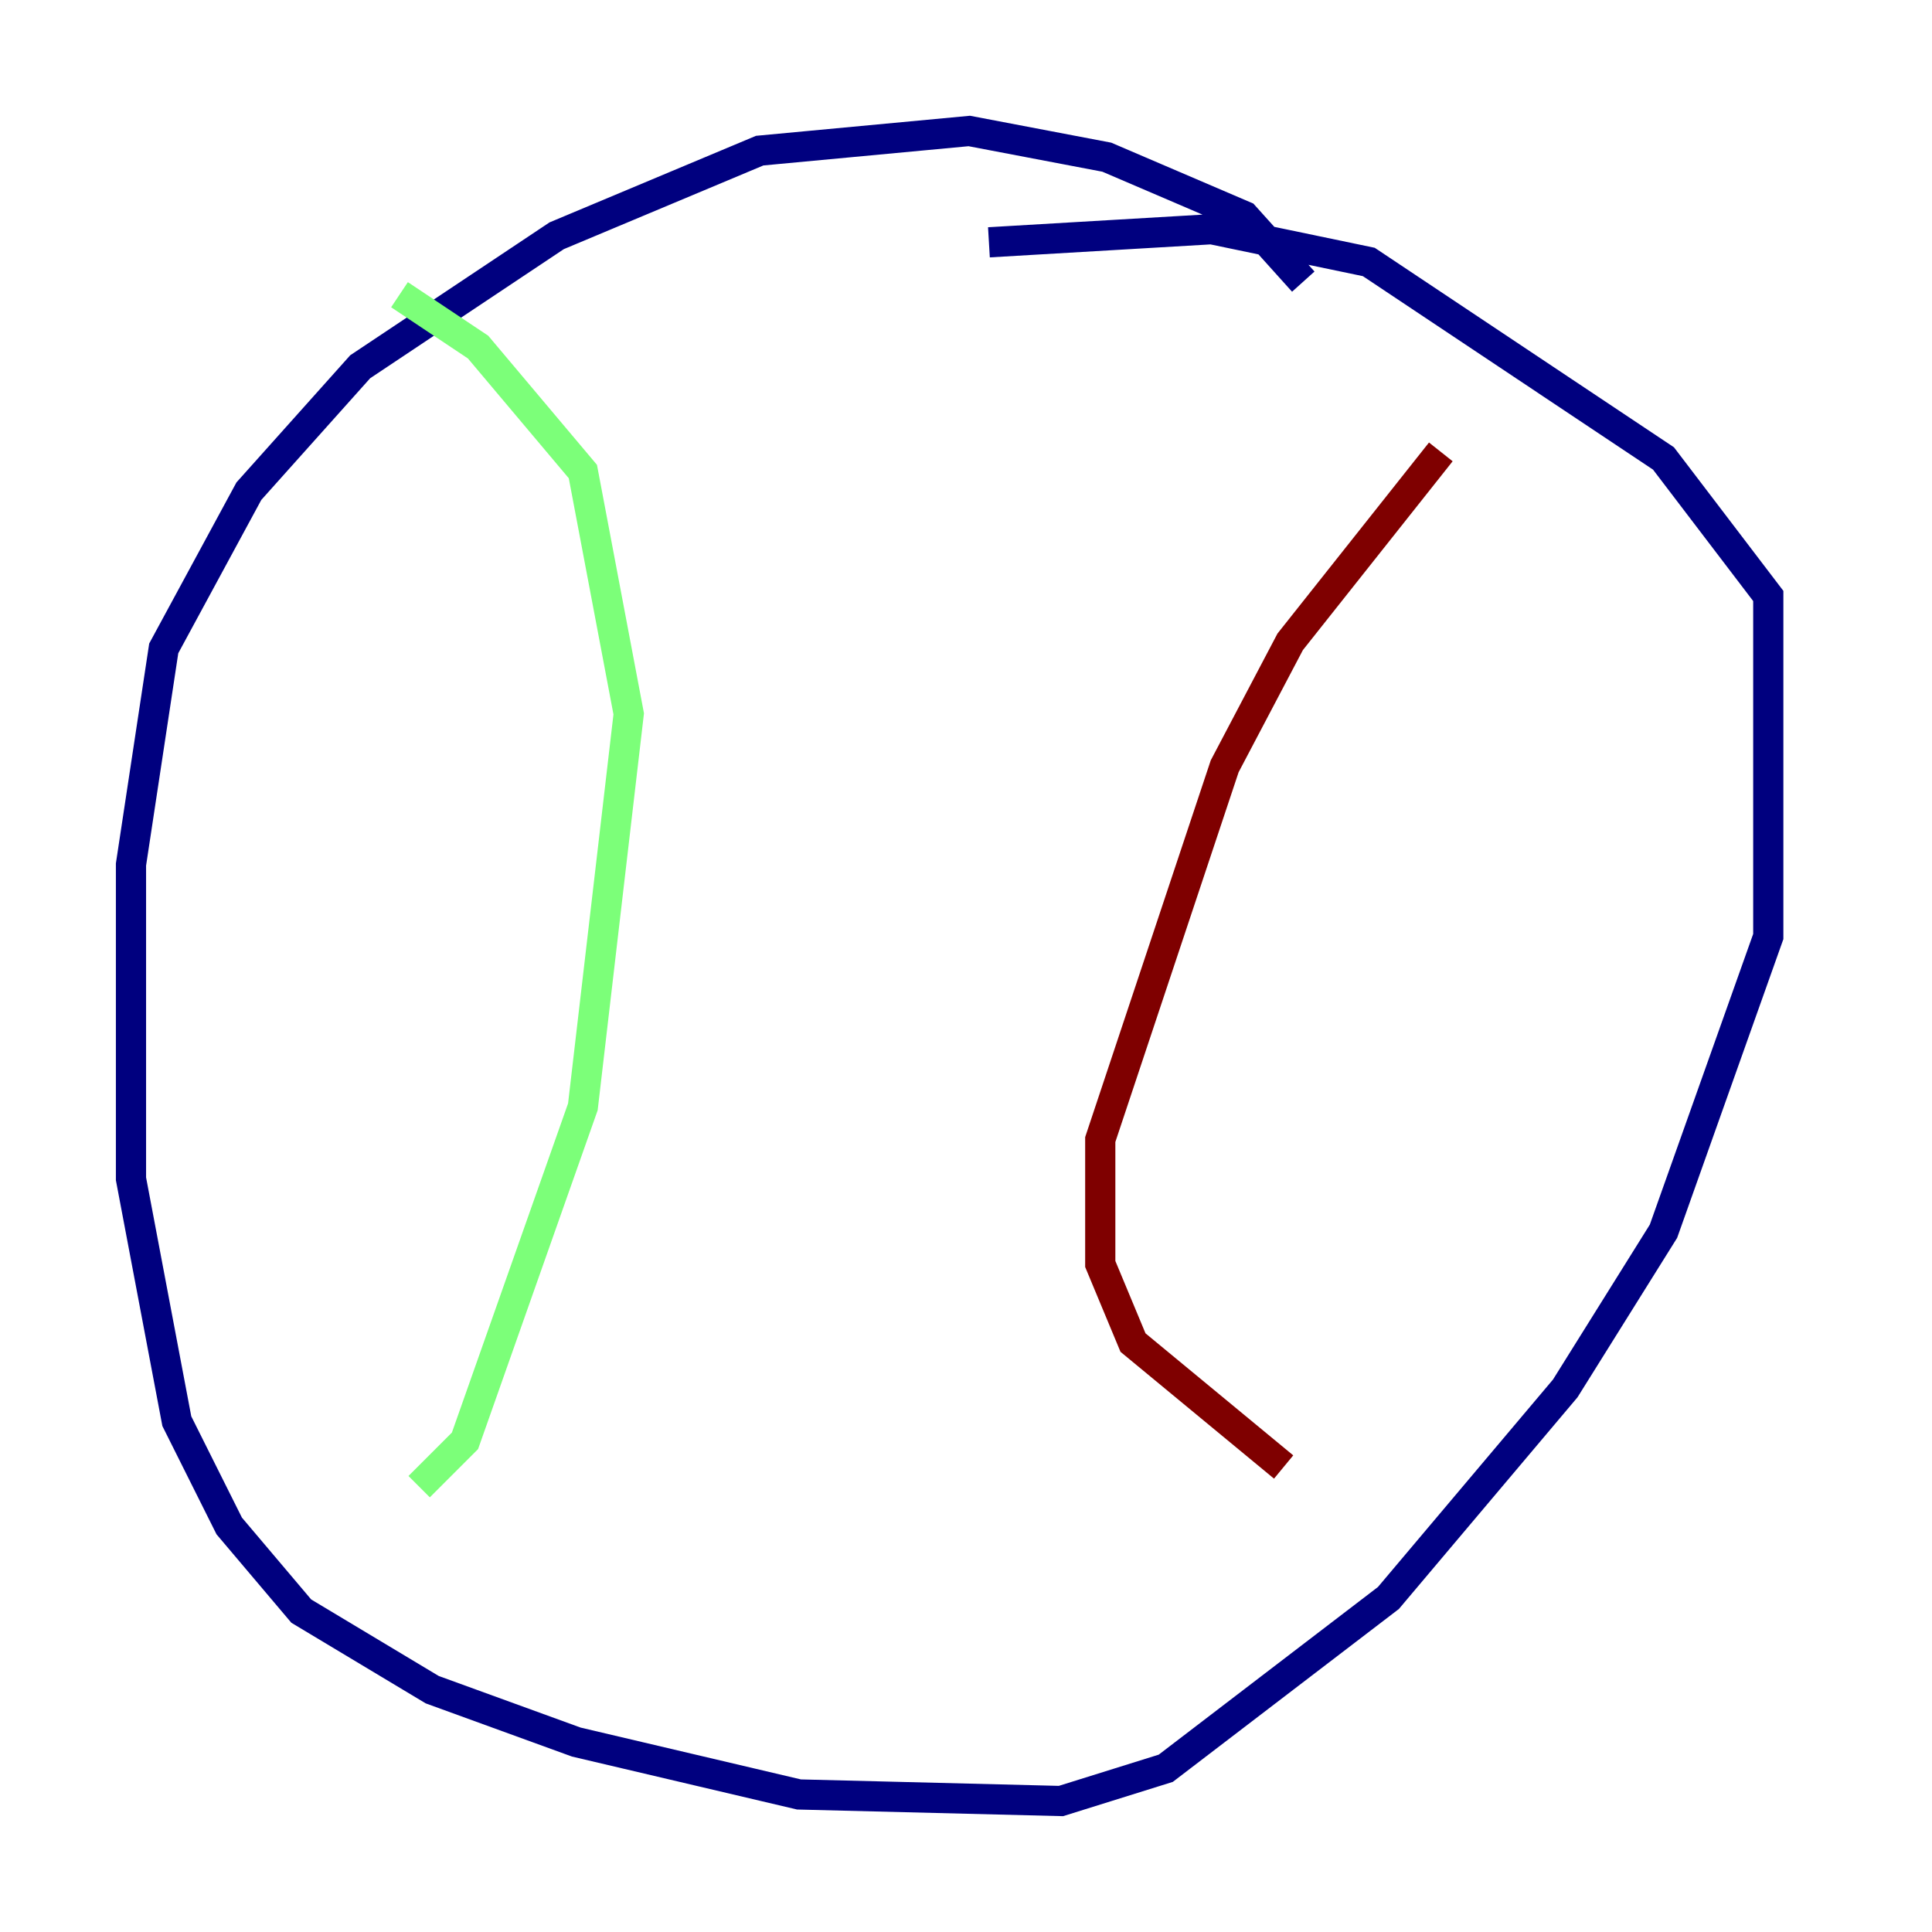 <?xml version="1.0" encoding="utf-8" ?>
<svg baseProfile="tiny" height="128" version="1.2" viewBox="0,0,128,128" width="128" xmlns="http://www.w3.org/2000/svg" xmlns:ev="http://www.w3.org/2001/xml-events" xmlns:xlink="http://www.w3.org/1999/xlink"><defs /><polyline fill="none" points="86.346,18.658 82.441,14.319 73.329,10.414 64.217,8.678 50.332,9.98 36.881,15.62 23.864,24.298 16.488,32.542 10.848,42.956 8.678,57.275 8.678,78.102 11.715,94.156 15.186,101.098 19.959,106.739 28.637,111.946 38.183,115.417 52.936,118.888 70.291,119.322 77.234,117.153 91.986,105.871 103.702,91.986 110.21,81.573 117.153,62.047 117.153,39.485 110.21,30.373 90.685,17.356 80.271,15.186 65.519,16.054" stroke="#00007f" stroke-width="2" /><polyline fill="none" points="26.468,19.525 31.675,22.997 38.617,31.241 41.654,47.295 38.617,73.329 30.807,95.458 27.77,98.495" stroke="#7cff79" stroke-width="2" /><polyline fill="none" points="95.458,29.939 85.478,42.522 81.139,50.766 72.895,75.498 72.895,83.742 75.064,88.949 85.044,97.193" stroke="#7f0000" stroke-width="2" /></svg>